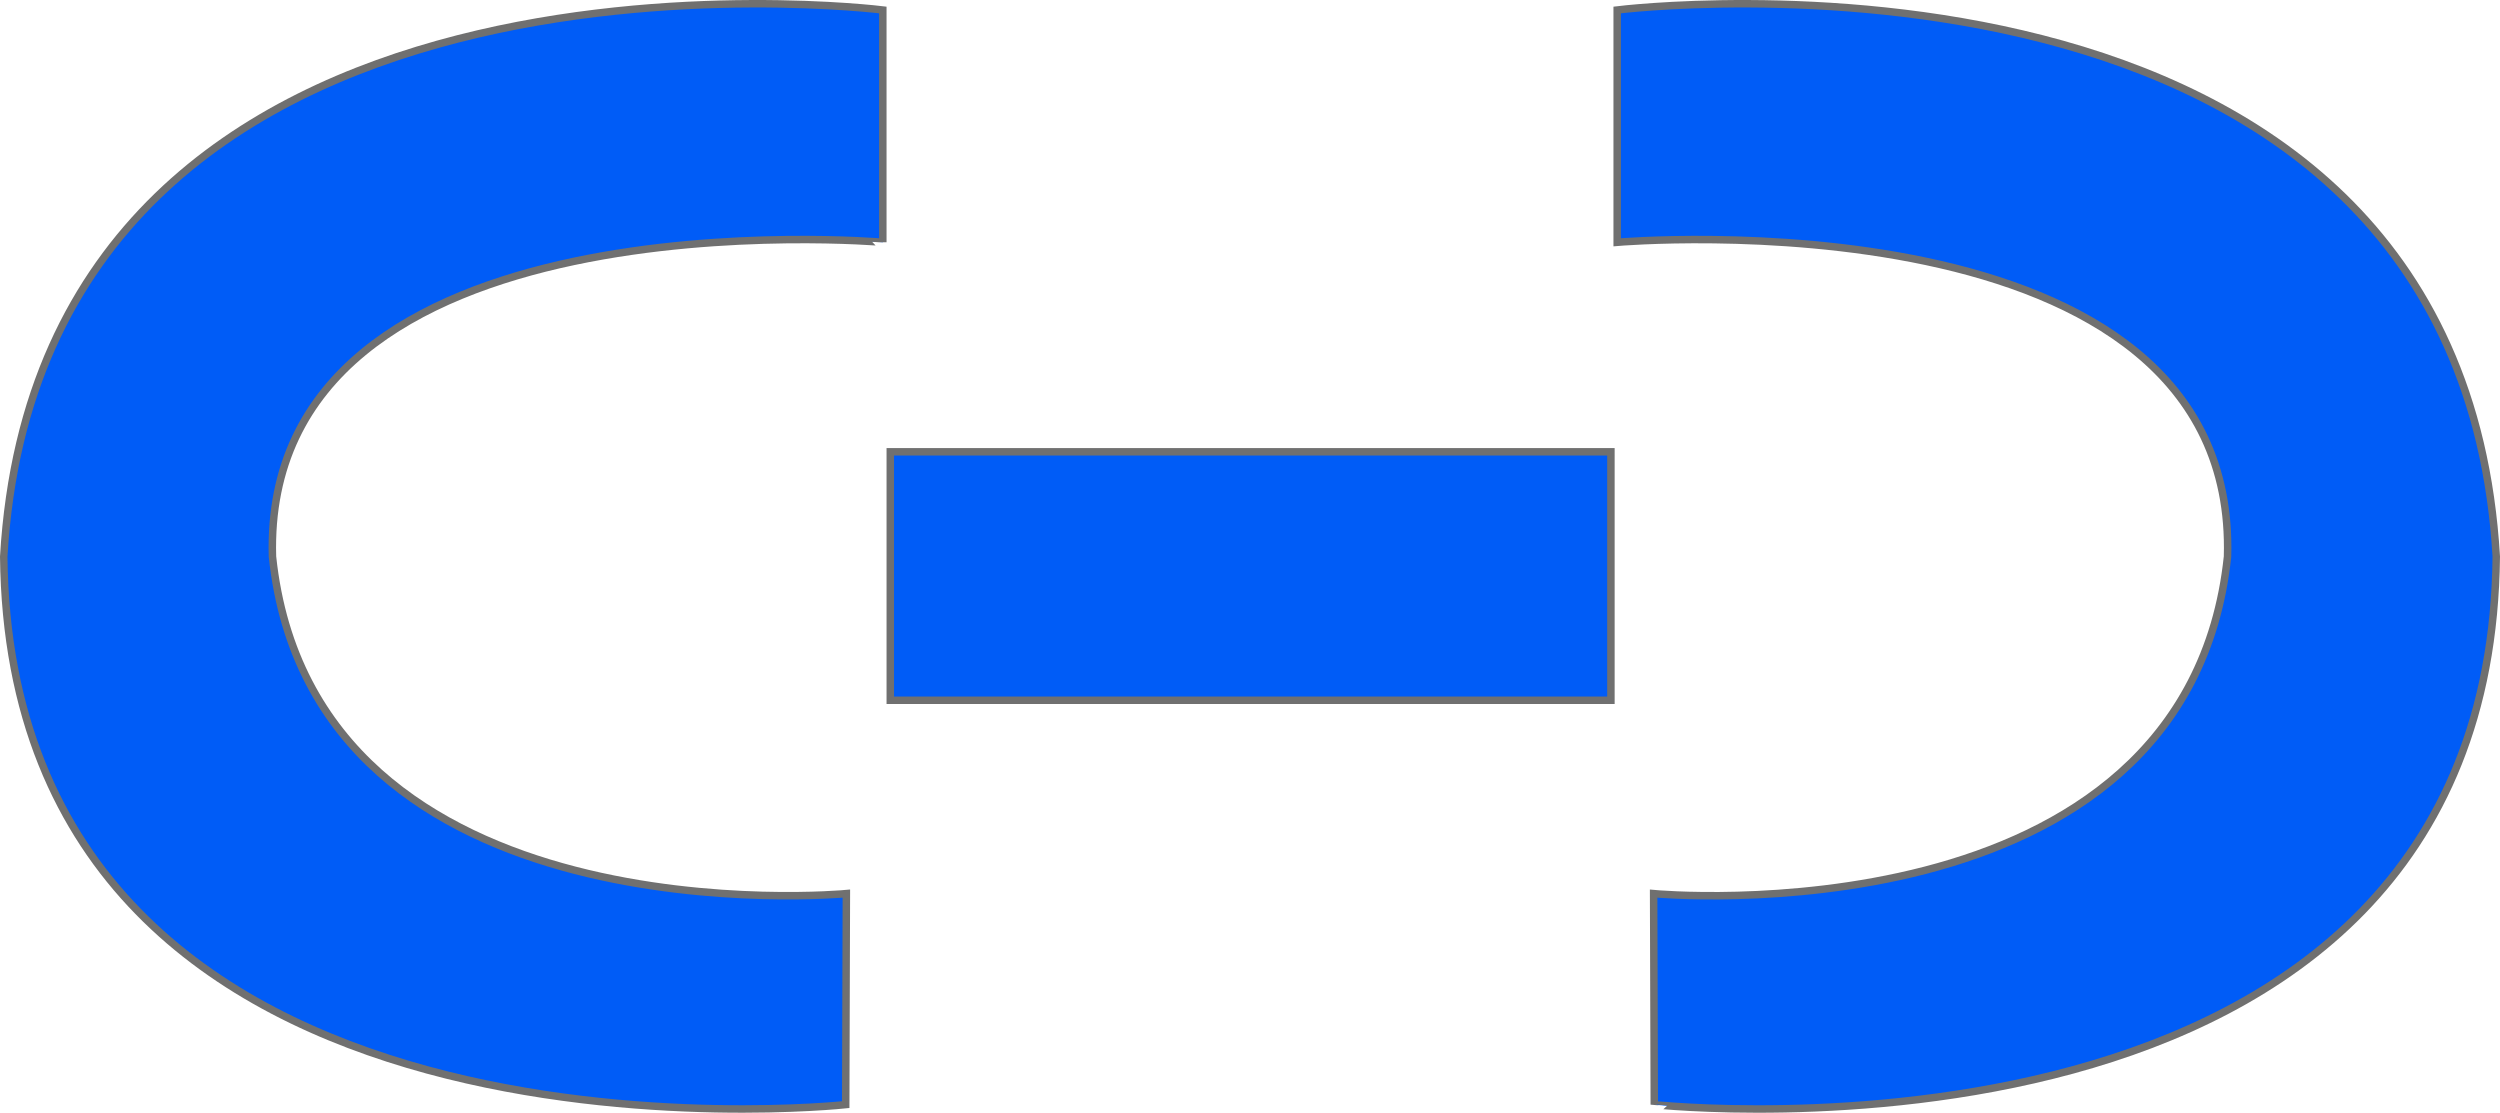 <svg xmlns="http://www.w3.org/2000/svg" width="334.686" height="148.975" viewBox="0 0 334.686 148.975">
  <g id="Link" transform="translate(-616.935 -444.602)">
    <path id="Path_1" data-name="Path 1" d="M981.121,457.938v31.1S898,481.841,899.411,531.11c5.488,51.83,76.831,45.123,76.831,45.123l-.088,28.251S864.321,616.54,863.435,531.11C868.574,443.881,981.121,457.938,981.121,457.938Z" transform="translate(-246 -12)" fill="#005cf7" stroke="#707070" stroke-width="1"/>
    <path id="Path_3" data-name="Path 3" d="M863.435,457.938v31.1s83.125-7.195,81.709,42.074c-5.488,51.83-76.831,45.123-76.831,45.123l.088,28.251S980.235,616.54,981.121,531.11C975.982,443.881,863.435,457.938,863.435,457.938Z" transform="translate(-30 -12)" fill="#005cf7" stroke="#707070" stroke-width="1"/>
    <path id="Path_2" data-name="Path 2" d="M981.121,520.089v33.259h96.474V520.089Z" transform="translate(-245 -15)" fill="#005cf7" stroke="#707070" stroke-width="1"/>
  </g>
</svg>
